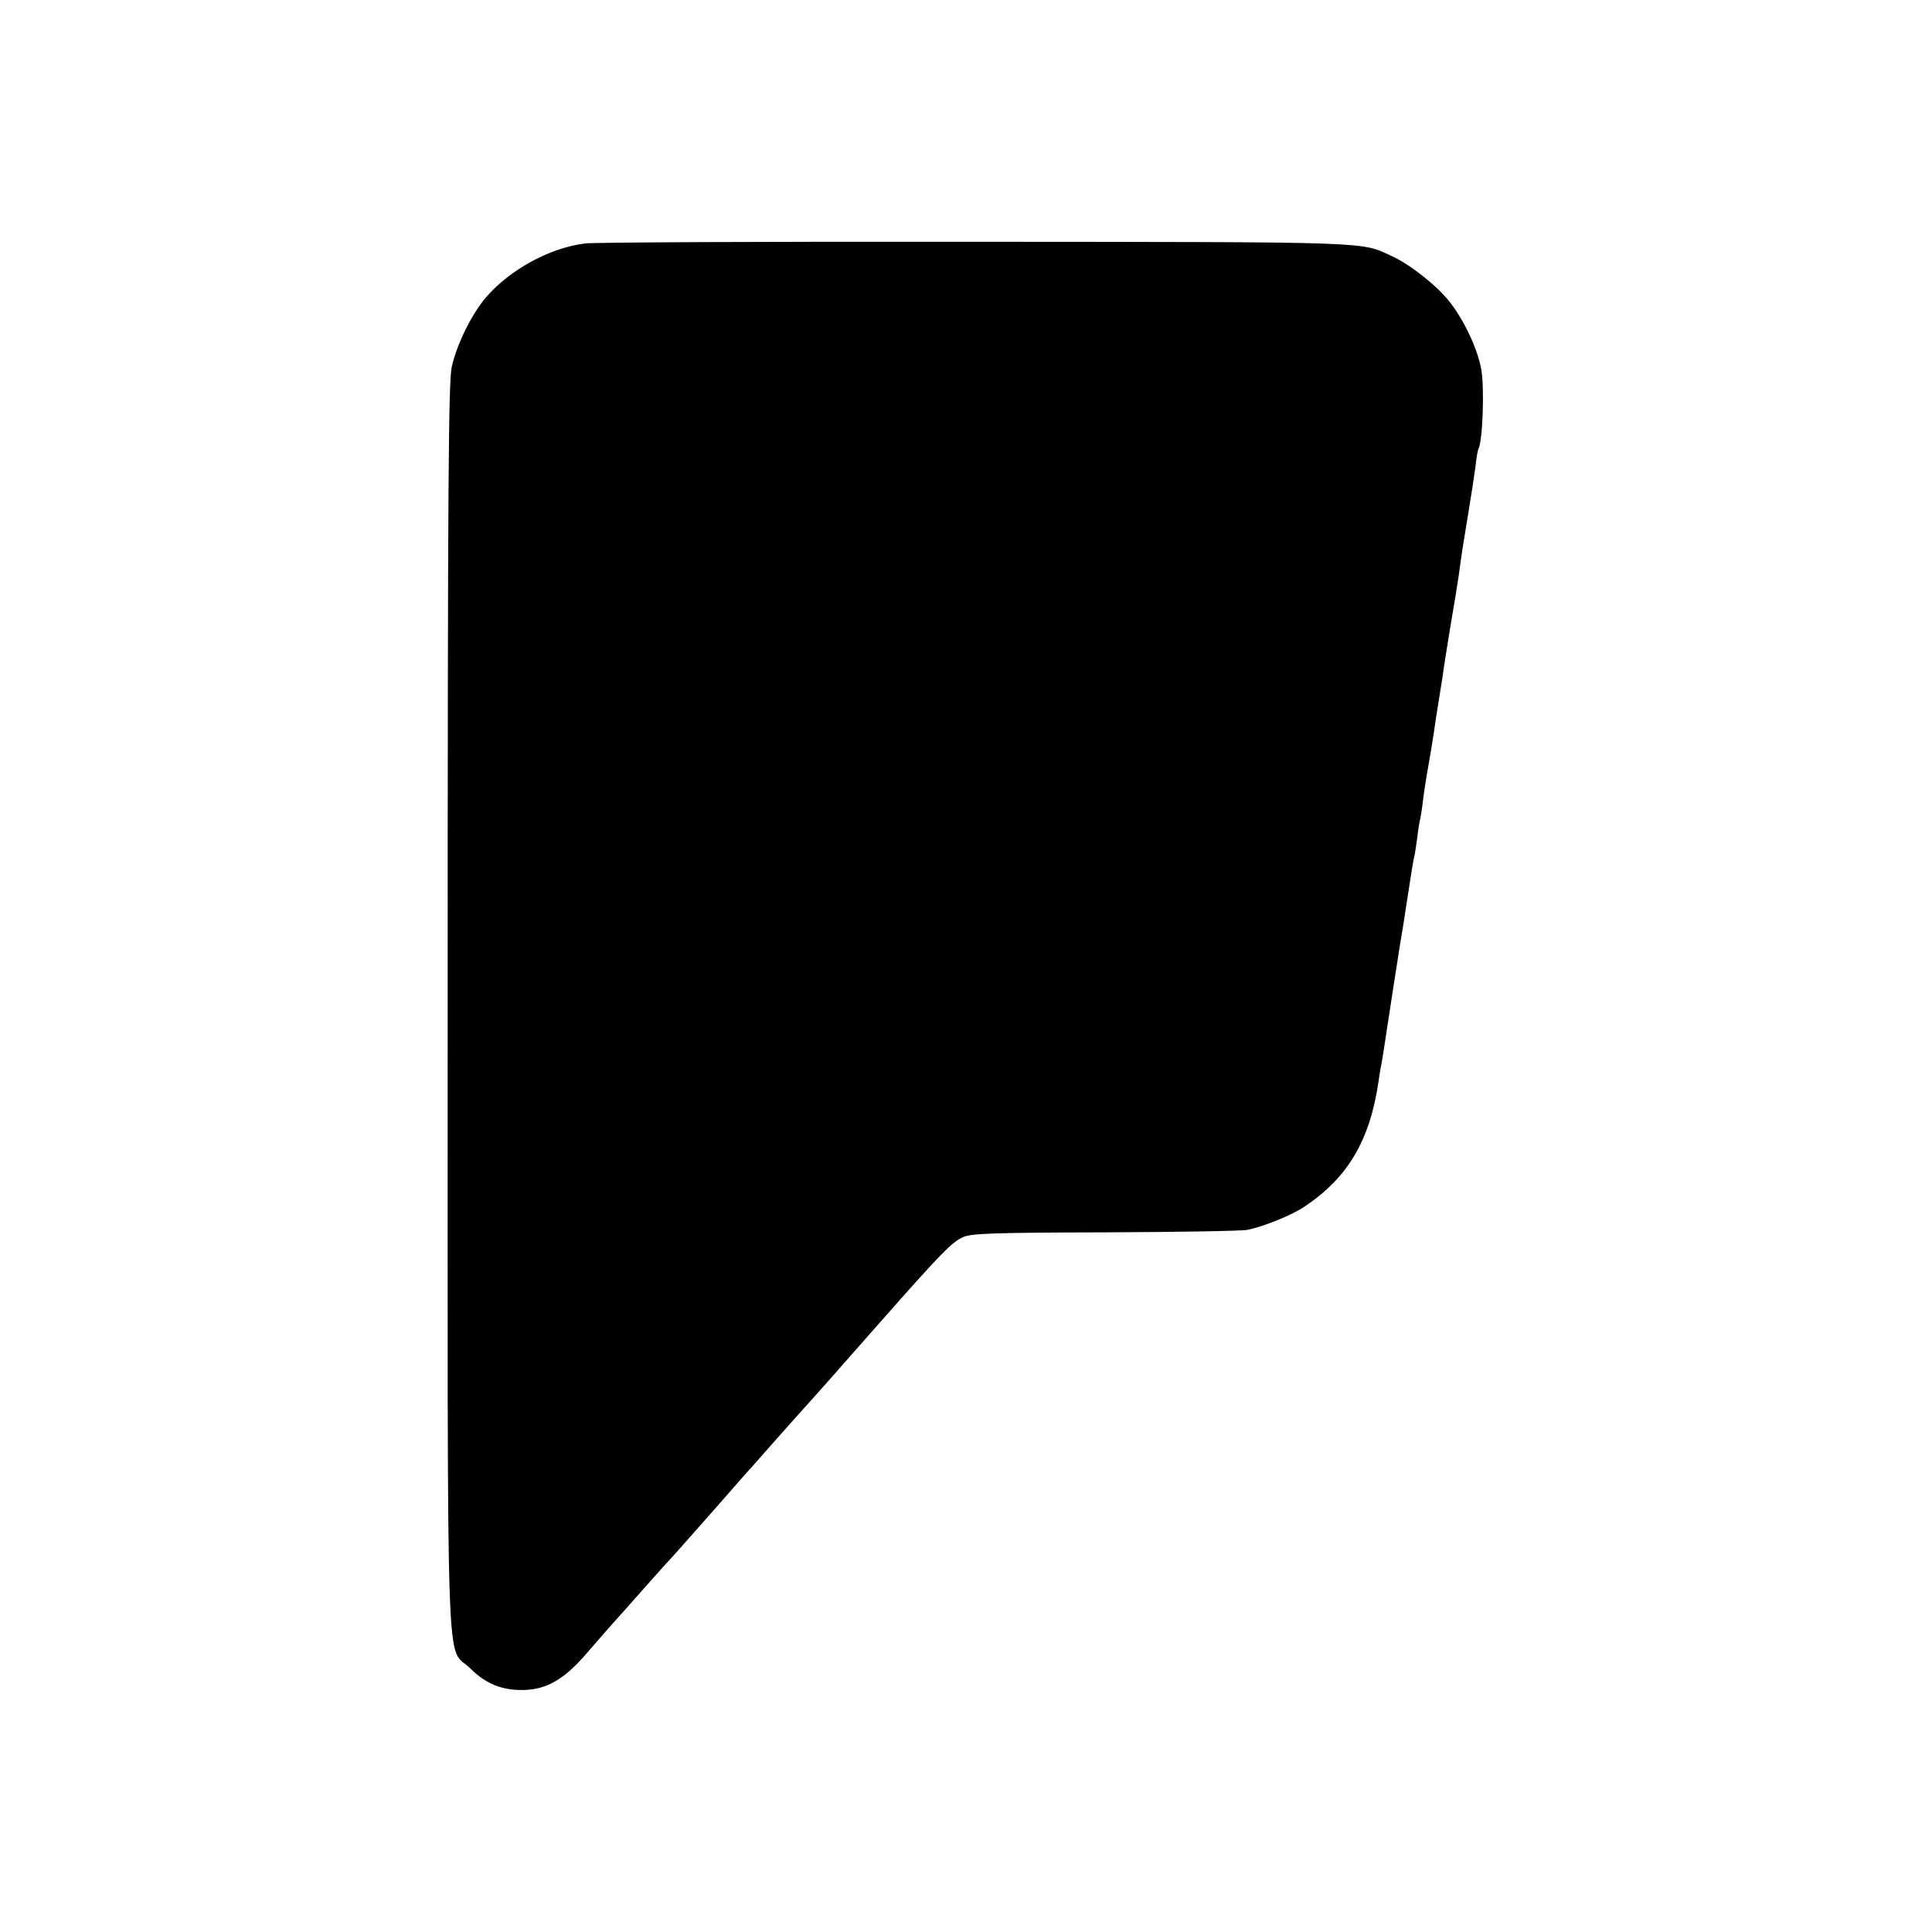 <?xml version="1.0" standalone="no"?>
<!DOCTYPE svg PUBLIC "-//W3C//DTD SVG 20010904//EN"
 "http://www.w3.org/TR/2001/REC-SVG-20010904/DTD/svg10.dtd">
<svg version="1.0" xmlns="http://www.w3.org/2000/svg"
 width="700pt" height="700pt" viewBox="0 0 700 700"
 preserveAspectRatio="xMidYMid meet">
<g transform="translate(0,700) scale(0.1,-0.1)"
fill="#000000" stroke="none">
<path d="M2120 6118 c-128 -16 -271 -94 -358 -194 -52 -60 -106 -169 -125
-252 -12 -54 -15 -394 -15 -2319 0 -2545 -8 -2309 82 -2398 57 -57 118 -81
198 -78 83 3 147 42 229 139 15 17 49 56 75 86 27 30 78 87 114 128 36 40 76
86 90 101 32 34 59 65 195 219 60 69 114 130 120 136 5 6 39 44 75 85 36 40
83 94 106 119 66 73 103 115 279 315 225 255 264 295 305 313 30 13 109 16
515 17 264 1 496 5 515 9 55 11 161 53 206 84 158 105 238 241 269 456 3 21 7
48 10 60 2 12 7 39 10 61 8 54 53 346 59 382 3 15 15 89 26 163 11 74 22 142
25 150 2 8 6 38 10 65 3 28 8 57 10 65 2 8 7 37 10 64 3 27 12 86 20 130 8 45
17 99 20 121 3 22 10 69 16 105 6 36 13 81 16 100 2 19 15 100 28 180 14 80
27 162 30 183 11 83 15 107 34 222 11 66 23 145 27 175 3 30 8 58 10 62 16 26
23 222 11 289 -13 74 -62 179 -116 247 -45 57 -141 133 -206 163 -117 54 -47
52 -1515 53 -745 1 -1380 -2 -1410 -6z"/>
</g>
</svg>

